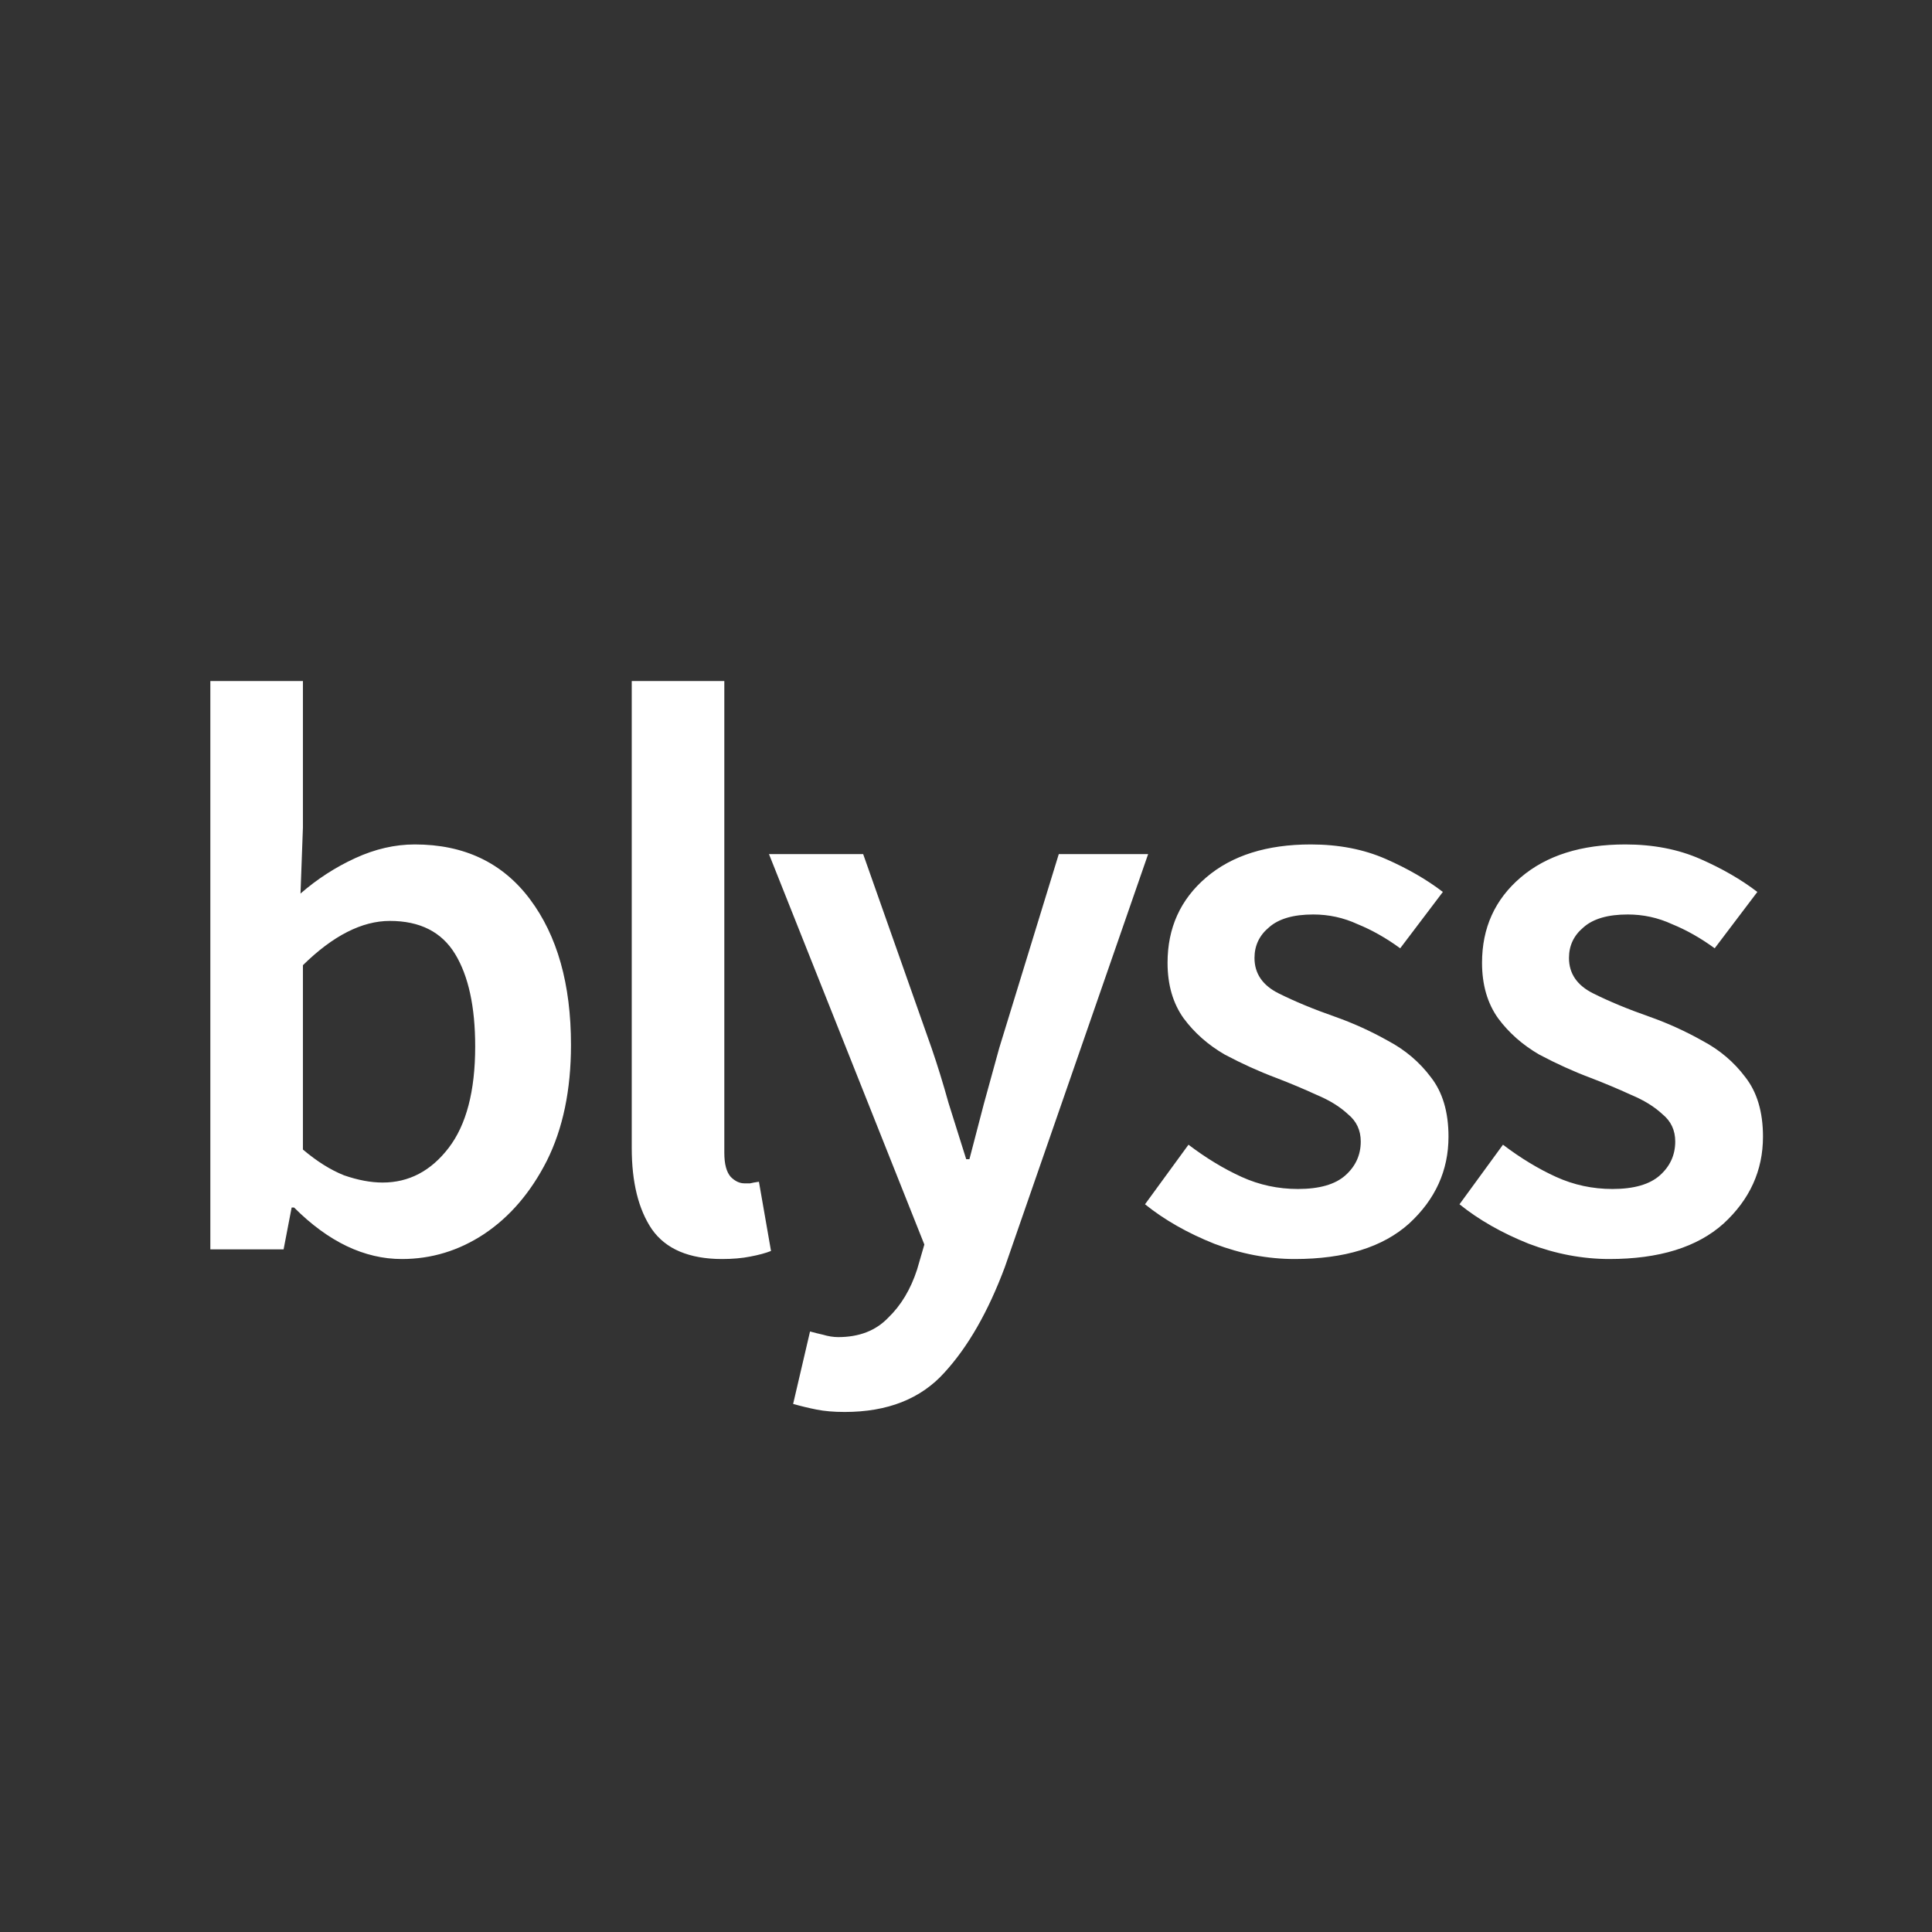 <svg width="300" height="300" viewBox="0 0 300 300" fill="none" xmlns="http://www.w3.org/2000/svg">
<rect x="0" y="0" width="300" height="300" fill="#333333" stroke="none"/>
<g clip-path="url(#clip0_208_2)">
<path d="M62.412 195.5C56.579 195.5 50.995 192.833 45.662 187.5H45.287L44.037 194H32.662V105.75H47.037V128.5L46.662 138.75C49.245 136.5 52.079 134.667 55.162 133.25C58.245 131.833 61.329 131.125 64.412 131.125C72.079 131.125 78.037 133.958 82.287 139.625C86.537 145.292 88.662 152.833 88.662 162.25C88.662 169.25 87.412 175.25 84.912 180.25C82.412 185.167 79.162 188.958 75.162 191.625C71.245 194.208 66.995 195.5 62.412 195.5ZM59.412 183.625C63.495 183.625 66.912 181.833 69.662 178.25C72.412 174.667 73.787 169.417 73.787 162.5C73.787 156.333 72.745 151.542 70.662 148.125C68.579 144.708 65.204 143 60.537 143C56.204 143 51.704 145.292 47.037 149.875V178.5C49.204 180.333 51.329 181.667 53.412 182.5C55.579 183.25 57.579 183.625 59.412 183.625ZM112.097 195.5C107.013 195.5 103.388 193.958 101.222 190.875C99.138 187.792 98.097 183.583 98.097 178.25V105.75H112.472V179C112.472 180.75 112.805 182 113.472 182.75C114.138 183.417 114.847 183.75 115.597 183.75C115.93 183.75 116.222 183.75 116.472 183.75C116.805 183.667 117.263 183.583 117.847 183.5L119.722 194.25C118.888 194.583 117.805 194.875 116.472 195.125C115.222 195.375 113.763 195.5 112.097 195.5ZM131.157 219.25C129.491 219.25 128.032 219.125 126.782 218.875C125.532 218.625 124.324 218.333 123.157 218L125.782 206.75C126.366 206.917 127.032 207.083 127.782 207.25C128.616 207.5 129.407 207.625 130.157 207.625C133.407 207.625 135.991 206.625 137.907 204.625C139.907 202.708 141.407 200.208 142.407 197.125L143.532 193.25L119.407 132.625H134.032L144.657 162.75C145.574 165.417 146.449 168.25 147.282 171.25C148.199 174.167 149.116 177.083 150.032 180H150.532C151.282 177.167 152.032 174.292 152.782 171.375C153.616 168.375 154.407 165.5 155.157 162.75L164.407 132.625H178.282L156.032 196.75C153.449 203.667 150.324 209.125 146.657 213.125C142.991 217.208 137.824 219.25 131.157 219.25ZM201.047 195.5C196.88 195.5 192.714 194.708 188.547 193.125C184.38 191.458 180.797 189.417 177.797 187L184.547 177.75C187.297 179.833 190.047 181.5 192.797 182.75C195.547 184 198.464 184.625 201.547 184.625C204.88 184.625 207.339 183.917 208.922 182.5C210.505 181.083 211.297 179.333 211.297 177.25C211.297 175.5 210.63 174.083 209.297 173C208.047 171.833 206.422 170.833 204.422 170C202.422 169.083 200.339 168.208 198.172 167.375C195.505 166.375 192.839 165.167 190.172 163.75C187.589 162.25 185.464 160.375 183.797 158.125C182.13 155.792 181.297 152.917 181.297 149.5C181.297 144.083 183.297 139.667 187.297 136.25C191.297 132.833 196.714 131.125 203.547 131.125C207.88 131.125 211.755 131.875 215.172 133.375C218.589 134.875 221.547 136.583 224.047 138.5L217.422 147.25C215.255 145.667 213.047 144.417 210.797 143.5C208.63 142.5 206.339 142 203.922 142C200.839 142 198.547 142.667 197.047 144C195.547 145.25 194.797 146.833 194.797 148.75C194.797 151.167 196.047 153 198.547 154.25C201.047 155.5 203.964 156.708 207.297 157.875C210.13 158.875 212.88 160.125 215.547 161.625C218.214 163.042 220.422 164.917 222.172 167.25C224.005 169.583 224.922 172.667 224.922 176.5C224.922 181.75 222.88 186.25 218.797 190C214.714 193.667 208.797 195.5 201.047 195.5ZM249.88 195.5C245.713 195.5 241.547 194.708 237.38 193.125C233.213 191.458 229.63 189.417 226.63 187L233.38 177.75C236.13 179.833 238.88 181.5 241.63 182.75C244.38 184 247.297 184.625 250.38 184.625C253.713 184.625 256.172 183.917 257.755 182.5C259.338 181.083 260.13 179.333 260.13 177.25C260.13 175.5 259.463 174.083 258.13 173C256.88 171.833 255.255 170.833 253.255 170C251.255 169.083 249.172 168.208 247.005 167.375C244.338 166.375 241.672 165.167 239.005 163.75C236.422 162.25 234.297 160.375 232.63 158.125C230.963 155.792 230.13 152.917 230.13 149.5C230.13 144.083 232.13 139.667 236.13 136.25C240.13 132.833 245.547 131.125 252.38 131.125C256.713 131.125 260.588 131.875 264.005 133.375C267.422 134.875 270.38 136.583 272.88 138.5L266.255 147.25C264.088 145.667 261.88 144.417 259.63 143.5C257.463 142.5 255.172 142 252.755 142C249.672 142 247.38 142.667 245.88 144C244.38 145.25 243.63 146.833 243.63 148.75C243.63 151.167 244.88 153 247.38 154.25C249.88 155.5 252.797 156.708 256.13 157.875C258.963 158.875 261.713 160.125 264.38 161.625C267.047 163.042 269.255 164.917 271.005 167.25C272.838 169.583 273.755 172.667 273.755 176.5C273.755 181.75 271.713 186.25 267.63 190C263.547 193.667 257.63 195.5 249.88 195.5Z" fill="white"/>
</g>
<defs>
<clipPath id="clip0_208_2">
<rect width="300" height="300" fill="white"/>
</clipPath>
</defs>
</svg>
